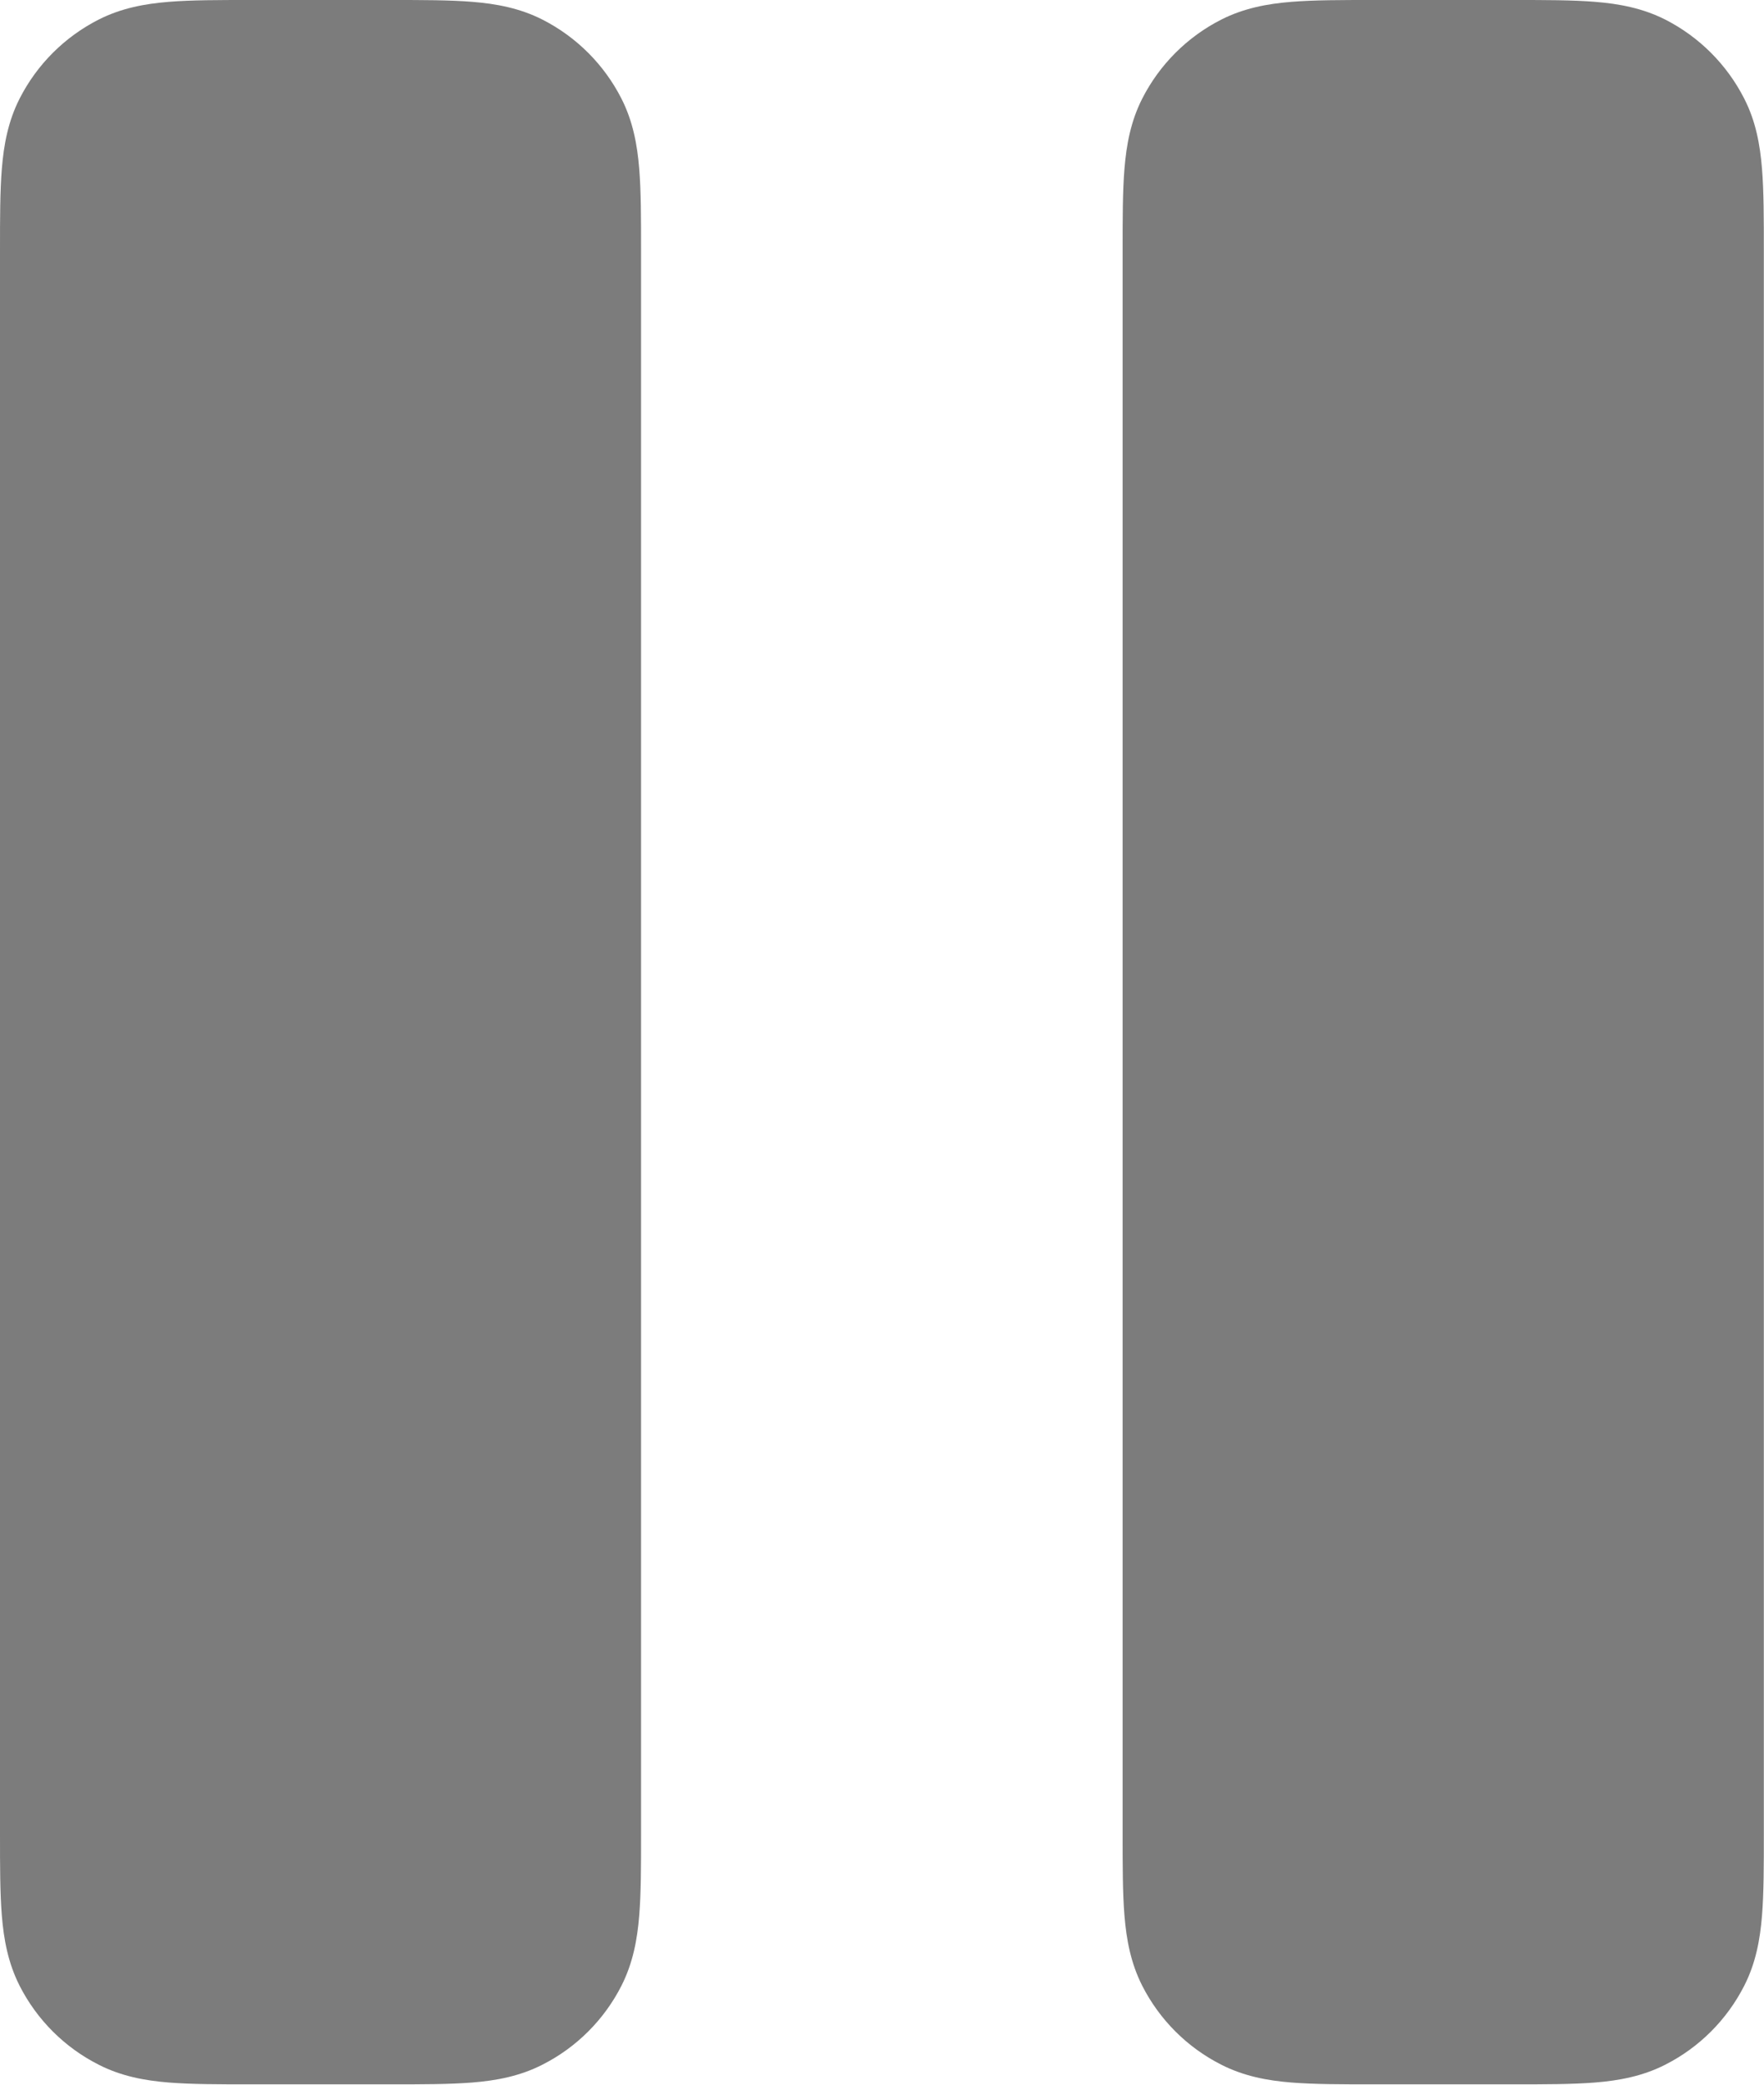 <svg width="22" height="26" viewBox="0 0 22 26" fill="none" xmlns="http://www.w3.org/2000/svg">
<path fill-rule="evenodd" clip-rule="evenodd" d="M4.874 0H4.845H3.15H3.121H3.121H3.121C2.726 -1.21581e-05 2.385 -2.2646e-05 2.104 0.023C1.807 0.047 1.512 0.101 1.229 0.245C0.805 0.461 0.461 0.805 0.245 1.229C0.101 1.512 0.047 1.807 0.023 2.104C-2.42596e-05 2.385 -1.30242e-05 2.726 0 3.121V3.121V3.15V22.846V22.875C-1.3024e-05 23.27 -2.44681e-05 23.611 0.023 23.892C0.047 24.189 0.101 24.483 0.245 24.767C0.461 25.191 0.805 25.535 1.229 25.75C1.512 25.895 1.807 25.949 2.104 25.973C2.385 25.996 2.726 25.996 3.121 25.996H3.121H3.15H4.845H4.874H4.874C5.269 25.996 5.61 25.996 5.891 25.973C6.188 25.949 6.483 25.895 6.766 25.75C7.19 25.535 7.534 25.191 7.75 24.767C7.894 24.483 7.948 24.189 7.972 23.892C7.995 23.611 7.995 23.27 7.995 22.875V22.875V22.846V3.15V3.121V3.121C7.995 2.726 7.995 2.385 7.972 2.104C7.948 1.807 7.894 1.512 7.75 1.229C7.534 0.805 7.19 0.461 6.766 0.245C6.483 0.101 6.188 0.047 5.891 0.023C5.61 -2.2646e-05 5.269 -1.21581e-05 4.874 0H4.874H4.874ZM18.877 2.6358e-06H18.848H17.151H17.122C16.727 -1.14905e-05 16.386 -2.31134e-05 16.105 0.023C15.808 0.047 15.514 0.101 15.23 0.245C14.806 0.461 14.462 0.805 14.246 1.229C14.102 1.512 14.048 1.807 14.024 2.104C14.001 2.385 14.001 2.726 14.001 3.121L14.001 3.15V22.846L14.001 22.875C14.001 23.27 14.001 23.611 14.024 23.892C14.048 24.189 14.102 24.483 14.246 24.767C14.462 25.191 14.806 25.535 15.23 25.75C15.514 25.895 15.808 25.949 16.105 25.973C16.386 25.996 16.727 25.996 17.122 25.996H17.122H17.151H18.848H18.877H18.877C19.272 25.996 19.613 25.996 19.894 25.973C20.191 25.949 20.486 25.895 20.77 25.75C21.193 25.535 21.537 25.191 21.753 24.767C21.898 24.483 21.951 24.189 21.975 23.892C21.998 23.611 21.998 23.27 21.998 22.875V22.846V3.15V3.121C21.998 2.726 21.998 2.385 21.975 2.104C21.951 1.807 21.898 1.512 21.753 1.229C21.537 0.805 21.193 0.461 20.77 0.245C20.486 0.101 20.191 0.047 19.894 0.023C19.613 -2.31134e-05 19.272 -1.14905e-05 18.877 2.6358e-06Z" fill="#7C7C7C"/>
</svg>
